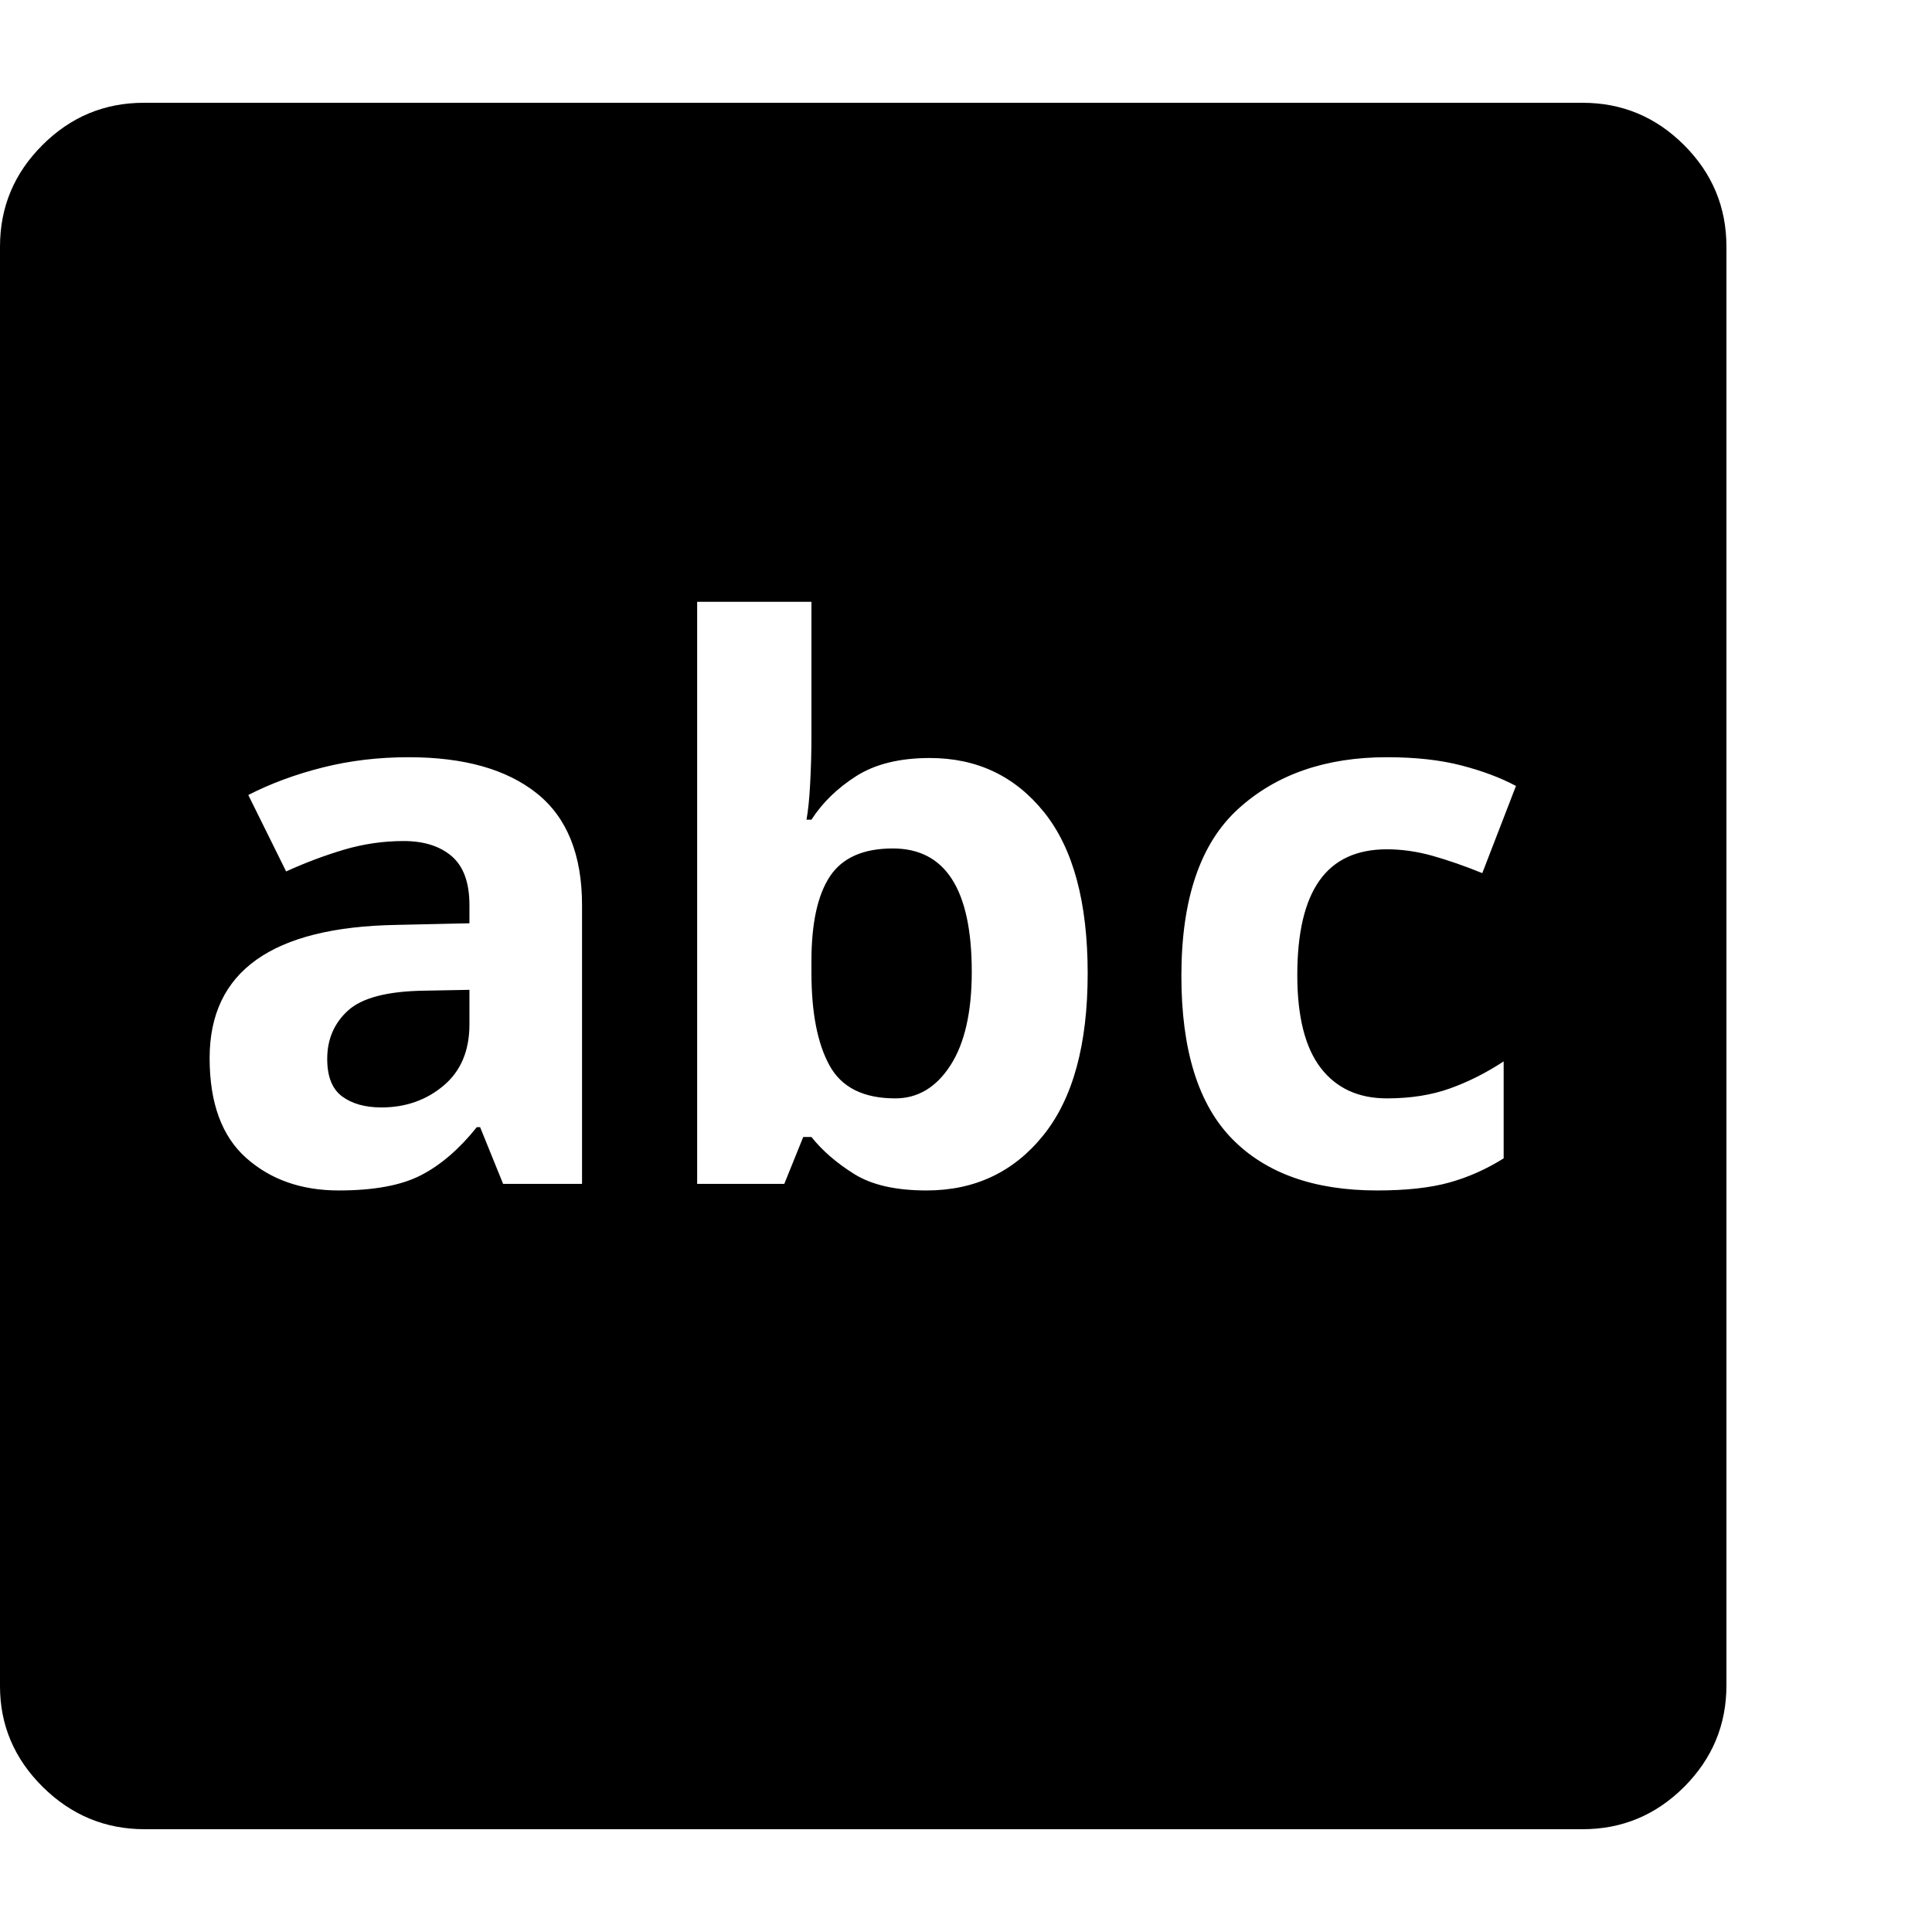 <svg version="1.1" xmlns="http://www.w3.org/2000/svg" width="256" height="256" viewBox="0 0 36.719 32.812">
  <defs>
    <style type="text/css" id="current-color-scheme">.ColorScheme-Highlight { color:#000000; }</style>
  </defs><path class="ColorScheme-Highlight" fill="currentColor" d="M7.25 19.094 C6.937 19.094 6.688 19.023 6.5 18.883 C6.312 18.742 6.219 18.505 6.219 18.172 C6.219 17.797 6.352 17.49 6.617 17.25 C6.883 17.01 7.365 16.885 8.062 16.875 L8.922 16.859 L8.922 17.516 C8.922 18.016 8.758 18.404 8.43 18.68 C8.102 18.956 7.708 19.094 7.25 19.094 Z M6.438 20.672 C7.104 20.672 7.625 20.576 8 20.383 C8.375 20.19 8.729 19.885 9.062 19.469 L9.125 19.469 L9.562 20.547 L11.062 20.547 L11.062 15.25 C11.062 14.292 10.776 13.583 10.203 13.125 C9.63 12.667 8.818 12.438 7.766 12.438 C7.193 12.438 6.648 12.503 6.133 12.633 C5.617 12.763 5.146 12.937 4.719 13.156 L5.438 14.609 C5.802 14.443 6.169 14.305 6.539 14.195 C6.909 14.086 7.286 14.031 7.672 14.031 C8.057 14.031 8.362 14.128 8.586 14.32 C8.81 14.513 8.922 14.823 8.922 15.25 L8.922 15.594 L7.531 15.625 C5.167 15.667 3.984 16.51 3.984 18.156 C3.984 19.01 4.216 19.643 4.68 20.055 C5.143 20.466 5.729 20.672 6.438 20.672 Z M17.016 18.922 C16.411 18.922 15.995 18.714 15.766 18.297 C15.536 17.88 15.422 17.292 15.422 16.531 L15.422 16.312 C15.422 15.594 15.539 15.057 15.773 14.703 C16.008 14.349 16.406 14.172 16.969 14.172 C17.969 14.172 18.469 14.953 18.469 16.516 C18.469 17.286 18.333 17.88 18.062 18.297 C17.792 18.714 17.443 18.922 17.016 18.922 Z M17.609 20.672 C18.526 20.672 19.266 20.323 19.828 19.625 C20.391 18.927 20.672 17.901 20.672 16.547 C20.672 15.193 20.396 14.172 19.844 13.484 C19.292 12.797 18.568 12.453 17.672 12.453 C17.099 12.453 16.633 12.568 16.273 12.797 C15.914 13.026 15.63 13.302 15.422 13.625 L15.328 13.625 C15.359 13.458 15.383 13.227 15.398 12.93 C15.414 12.633 15.422 12.339 15.422 12.047 L15.422 9.484 L13.25 9.484 L13.25 20.547 L14.906 20.547 L15.266 19.656 L15.422 19.656 C15.63 19.917 15.901 20.151 16.234 20.359 C16.568 20.568 17.026 20.672 17.609 20.672 Z M26.172 20.672 C26.724 20.672 27.18 20.622 27.539 20.523 C27.898 20.424 28.245 20.271 28.578 20.062 L28.578 18.219 C28.245 18.438 27.904 18.609 27.555 18.734 C27.206 18.859 26.807 18.922 26.359 18.922 C25.818 18.922 25.398 18.729 25.102 18.344 C24.805 17.958 24.656 17.37 24.656 16.578 C24.656 15.776 24.797 15.177 25.078 14.781 C25.359 14.385 25.786 14.188 26.359 14.188 C26.641 14.188 26.93 14.229 27.227 14.312 C27.523 14.396 27.839 14.505 28.172 14.641 L28.812 12.984 C28.521 12.828 28.174 12.698 27.773 12.594 C27.372 12.49 26.901 12.438 26.359 12.438 C25.193 12.438 24.25 12.766 23.531 13.422 C22.812 14.078 22.453 15.135 22.453 16.594 C22.453 18 22.773 19.031 23.414 19.688 C24.055 20.344 24.974 20.672 26.172 20.672 Z M2.75 32.812 C2 32.812 1.354 32.544 0.812 32.008 C0.271 31.471 0 30.833 0 30.094 L0 2.734 C0 1.984 0.268 1.341 0.805 0.805 C1.341 0.268 1.984 -0 2.734 -0 L30.078 -0 C30.828 -0 31.471 0.268 32.008 0.805 C32.544 1.341 32.812 1.984 32.812 2.734 L32.812 30.078 C32.812 30.828 32.544 31.471 32.008 32.008 C31.471 32.544 30.828 32.812 30.078 32.812 Z M36.719 27.344" /></svg>